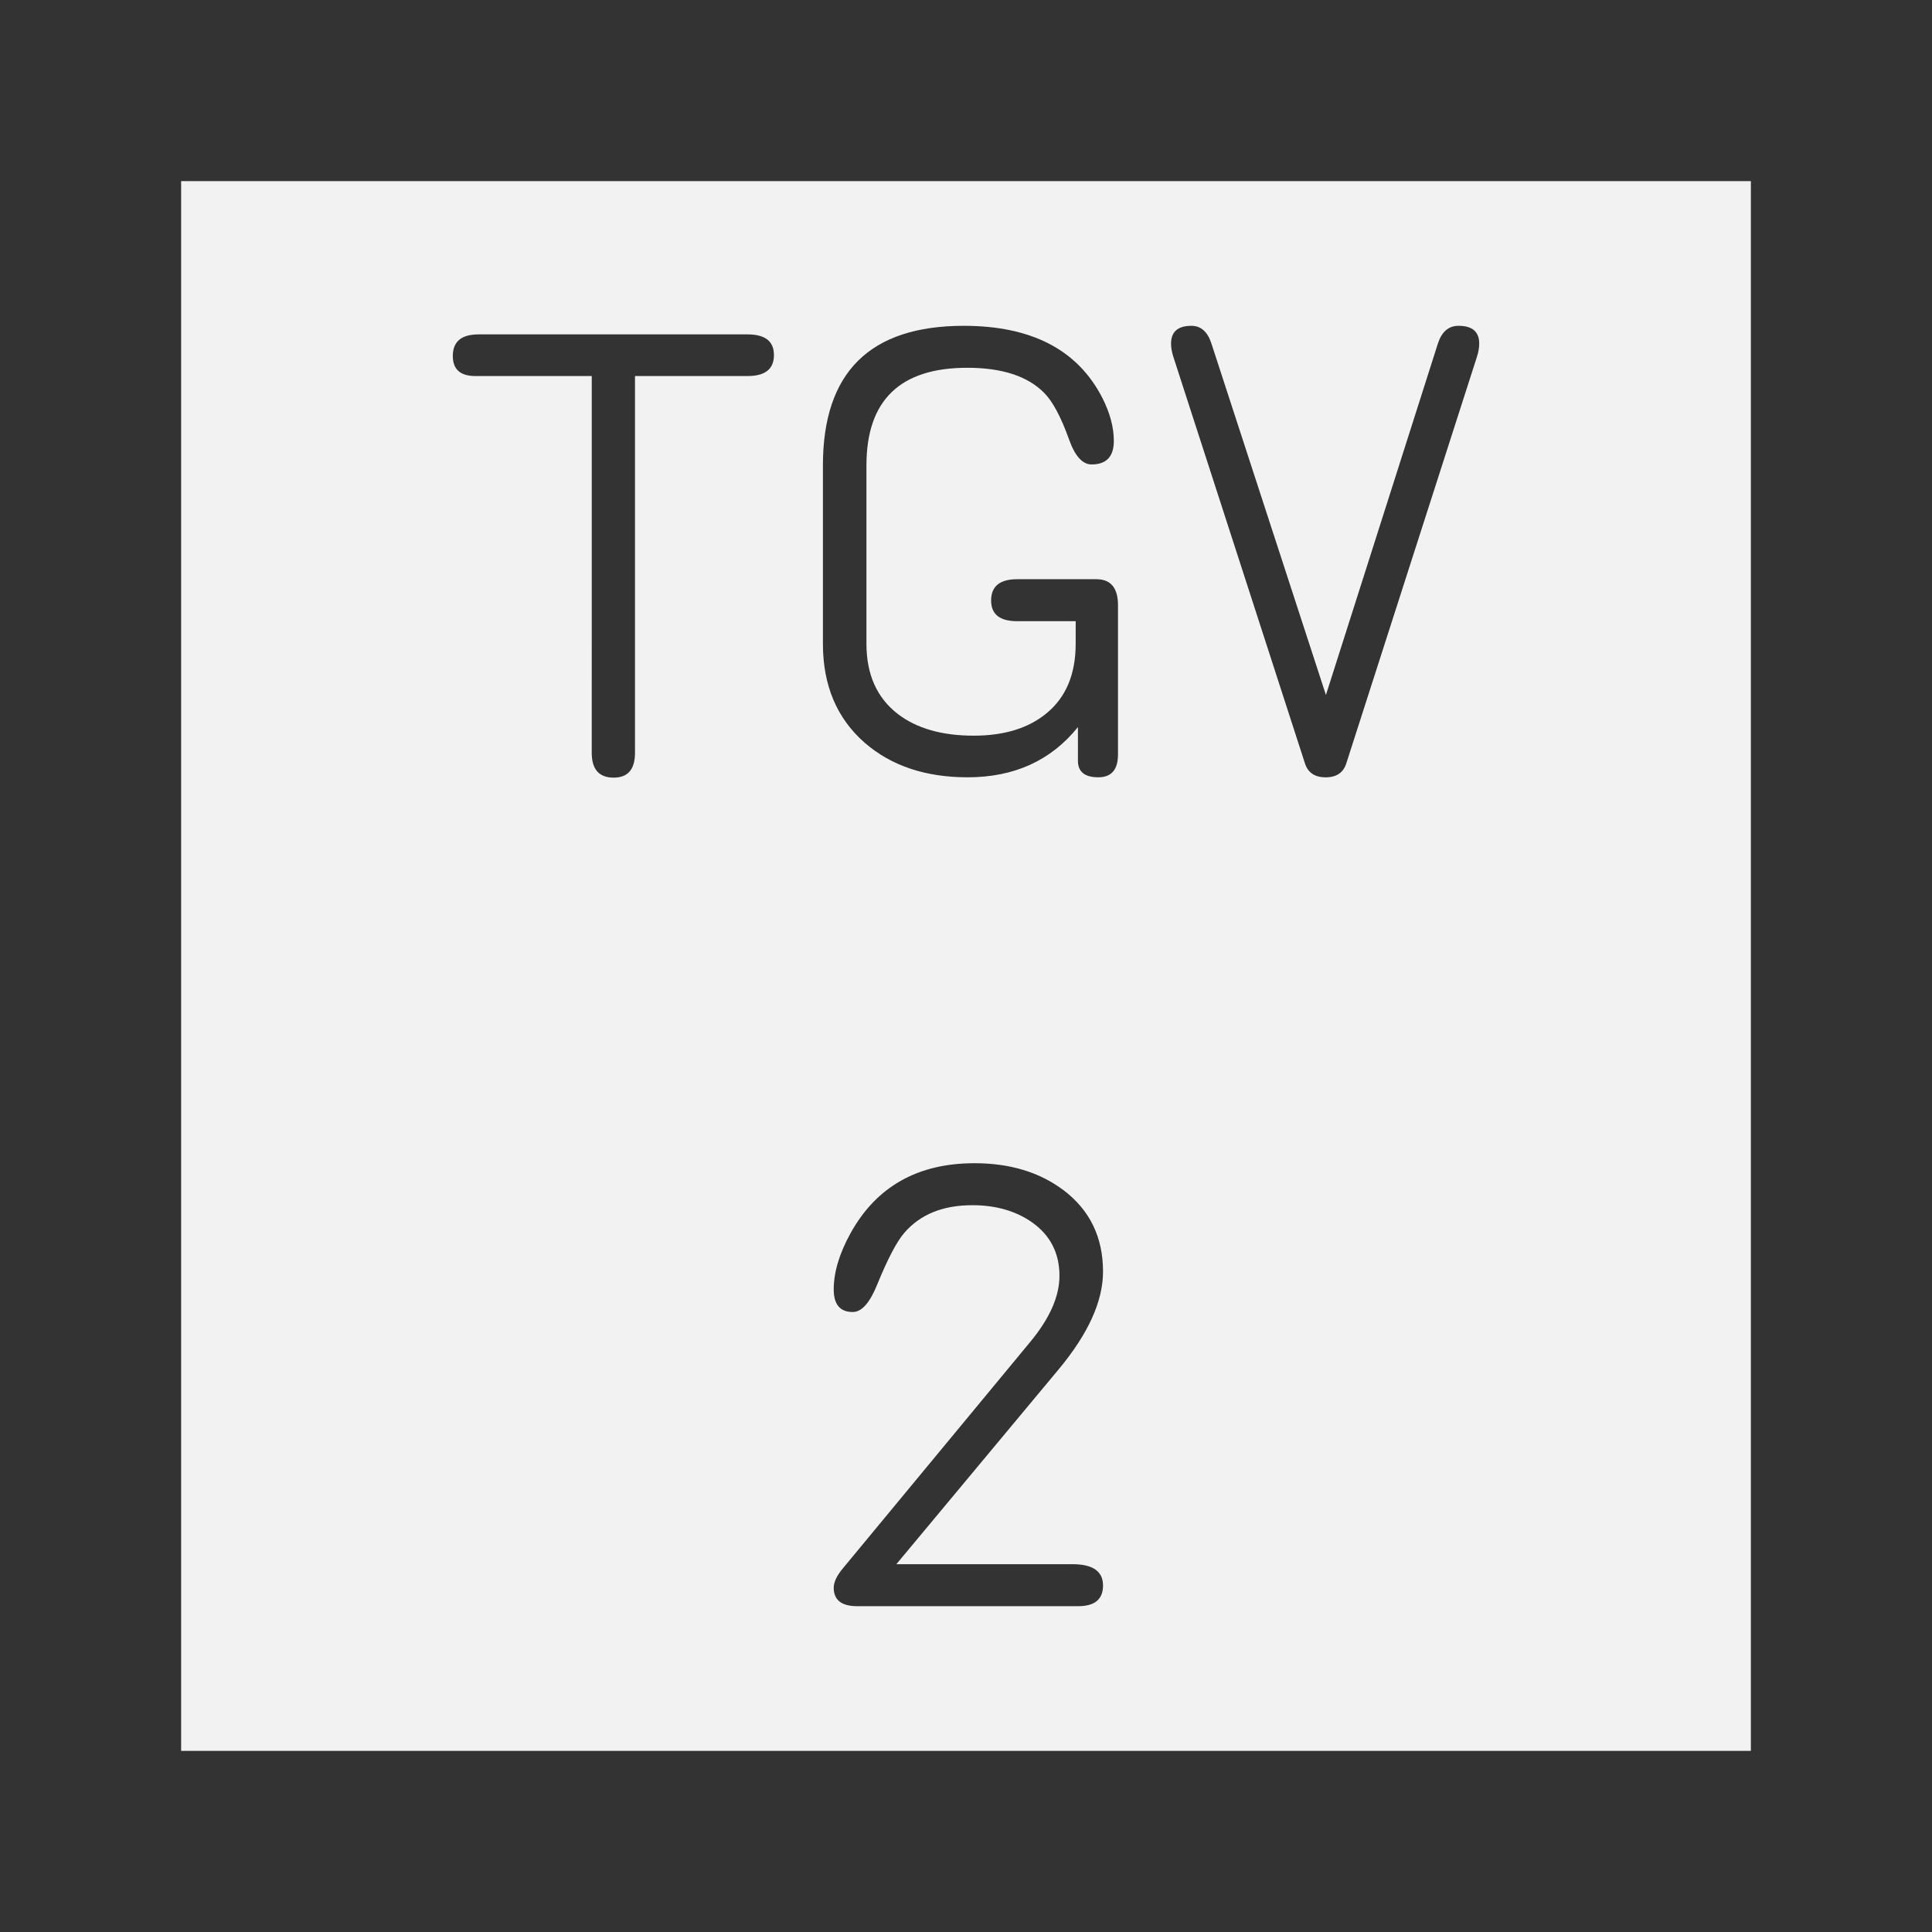 <?xml version="1.0" encoding="UTF-8" standalone="no"?>
<svg
   xmlns:dc="http://purl.org/dc/elements/1.1/"
   xmlns:cc="http://creativecommons.org/ns#"
   xmlns:rdf="http://www.w3.org/1999/02/22-rdf-syntax-ns#"
   xmlns:svg="http://www.w3.org/2000/svg"
   xmlns="http://www.w3.org/2000/svg"
   height="64"
   width="64"
   version="1.1"
   id="svg2">
  <rect width="100%" height="100%" fill="#808080" stroke="none"/>
  <defs
     id="defs6" />
  <rect
     style="fill:#f2f2f2;fill-opacity:1;stroke:#333333;stroke-width:6;stroke-miterlimit:4;stroke-dasharray:none;stroke-opacity:1"
     id="rect2989-6"
     width="58"
     height="58"
     x="3"
     y="3" />
  <g
     style="font-style:normal;font-weight:normal;font-size:21.571px;line-height:1.25;font-family:sans-serif;text-align:center;letter-spacing:0px;word-spacing:0px;text-anchor:middle;fill:#333333;fill-opacity:1;stroke:none;stroke-width:0.539"
     id="text833"
     aria-label="TGV
2">
    <path
       id="path1260"
       style="font-style:normal;font-variant:normal;font-weight:normal;font-stretch:normal;font-family:saxMono;-inkscape-font-specification:saxMono;text-align:center;text-anchor:middle;stroke-width:0.539"
       d="m 19.603,12.457 h -3.855 q -0.748,0 -0.748,-0.664 0,-0.716 0.853,-0.716 h 8.911 q 0.874,0 0.874,0.685 0,0.695 -0.874,0.695 h -3.729 v 12.481 q 0,0.822 -0.706,0.822 -0.727,0 -0.727,-0.822 z" />
    <path
       id="path1262"
       style="font-style:normal;font-variant:normal;font-weight:normal;font-stretch:normal;font-family:saxMono;-inkscape-font-specification:saxMono;text-align:center;text-anchor:middle;stroke-width:0.539"
       d="m 35.634,20.578 h -1.938 q -0.864,0 -0.864,-0.685 0,-0.706 0.864,-0.706 h 2.623 q 0.716,0 0.716,0.864 v 4.94 q 0,0.758 -0.653,0.758 -0.674,0 -0.674,-0.548 v -1.116 q -1.338,1.664 -3.655,1.664 -2.096,0 -3.413,-1.148 -1.38,-1.211 -1.38,-3.276 V 15.417 q 0,-4.624 4.666,-4.624 3.371,0 4.592,2.391 0.379,0.748 0.379,1.422 0,0.779 -0.737,0.779 -0.453,0 -0.748,-0.832 -0.4,-1.116 -0.822,-1.538 -0.822,-0.832 -2.549,-0.832 -3.339,0 -3.339,3.234 v 5.909 q 0,1.527 1.043,2.328 0.937,0.716 2.507,0.716 1.527,0 2.423,-0.748 0.958,-0.79 0.958,-2.296 z" />
    <path
       id="path1264"
       style="font-style:normal;font-variant:normal;font-weight:normal;font-stretch:normal;font-family:saxMono;-inkscape-font-specification:saxMono;text-align:center;text-anchor:middle;stroke-width:0.539"
       d="m 43.923,23.022 3.708,-11.639 q 0.19,-0.59 0.685,-0.59 0.685,0 0.685,0.59 0,0.2 -0.074,0.432 l -4.329,13.472 q -0.147,0.463 -0.685,0.463 -0.537,0 -0.685,-0.463 l -4.361,-13.472 q -0.074,-0.232 -0.074,-0.432 0,-0.59 0.674,-0.59 0.474,0 0.664,0.59 z" />
    <path
       id="path1266"
       style="font-style:normal;font-variant:normal;font-weight:normal;font-stretch:normal;font-family:saxMono;-inkscape-font-specification:saxMono;text-align:center;text-anchor:middle;stroke-width:0.539"
       d="m 29.693,51.816 h 5.835 q 1.011,0 1.011,0.706 0,0.685 -0.822,0.685 h -7.32 q -0.779,0 -0.779,-0.611 0,-0.274 0.295,-0.632 l 6.214,-7.51 q 0.969,-1.169 0.969,-2.191 0,-1.127 -0.906,-1.77 -0.811,-0.569 -1.98,-0.569 -1.464,0 -2.254,0.916 -0.379,0.442 -0.895,1.706 -0.369,0.916 -0.811,0.916 -0.632,0 -0.632,-0.748 0,-0.853 0.558,-1.864 1.285,-2.317 4.108,-2.317 1.759,0 2.949,0.895 1.306,0.99 1.306,2.696 0,1.475 -1.475,3.244 z" />
  </g>
</svg>
